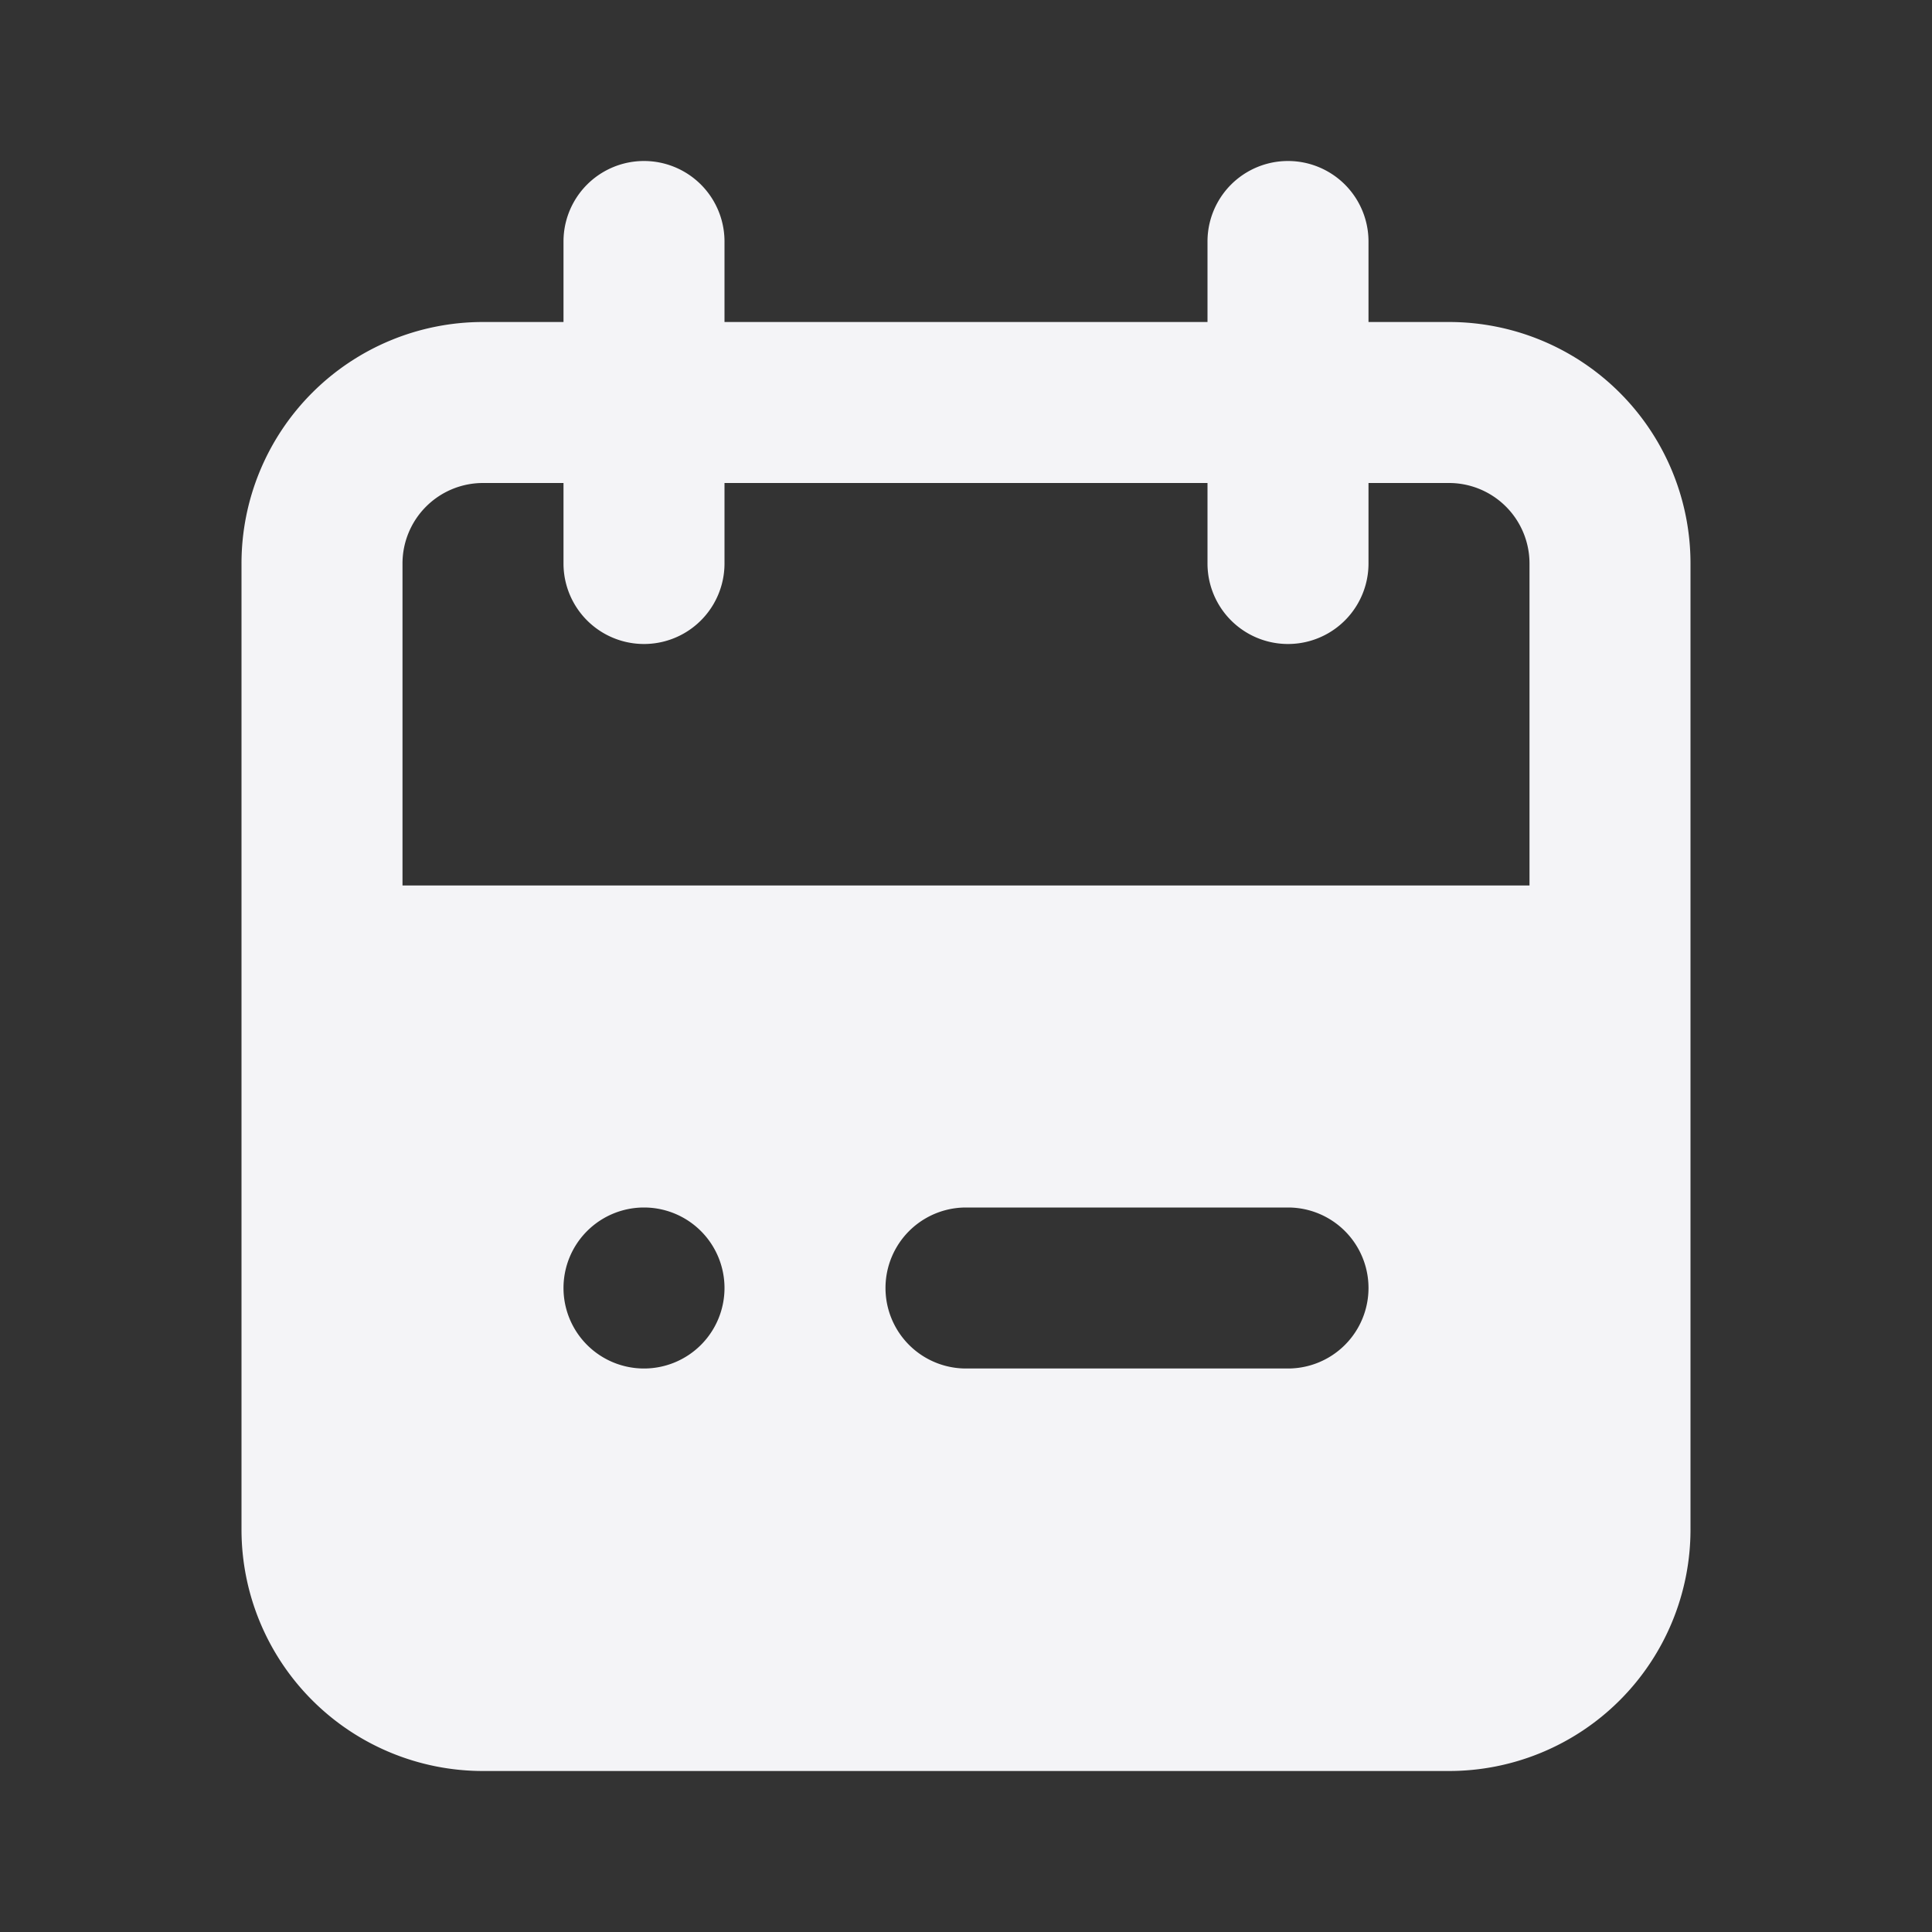 <svg xmlns="http://www.w3.org/2000/svg" viewBox="0 0 24 24"><rect x="0" y="0" width="24" height="24" fill="#333333" stroke="none"/><defs><style>.cls-1{fill:#17191e;opacity:0;}.cls-2{fill:#f4f4f7;}</style></defs><title>calendar</title><g id="Layer_2" data-name="Layer 2"><g id="calendar"><g id="calendar-2" data-name="calendar"><rect class="cls-1" width="24" height="24"/><path class="cls-2" d="M18,4H17V3a1,1,0,0,0-2,0V4H9V3A1,1,0,0,0,7,3V4H6A3,3,0,0,0,3,7V19a3,3,0,0,0,3,3H18a3,3,0,0,0,3-3V7A3,3,0,0,0,18,4ZM8,17a1,1,0,1,1,1-1A1,1,0,0,1,8,17Zm8,0H12a1,1,0,0,1,0-2h4a1,1,0,0,1,0,2Zm3-6H5V7A1,1,0,0,1,6,6H7V7A1,1,0,0,0,9,7V6h6V7a1,1,0,0,0,2,0V6h1a1,1,0,0,1,1,1Z"/></g></g></g></svg>

